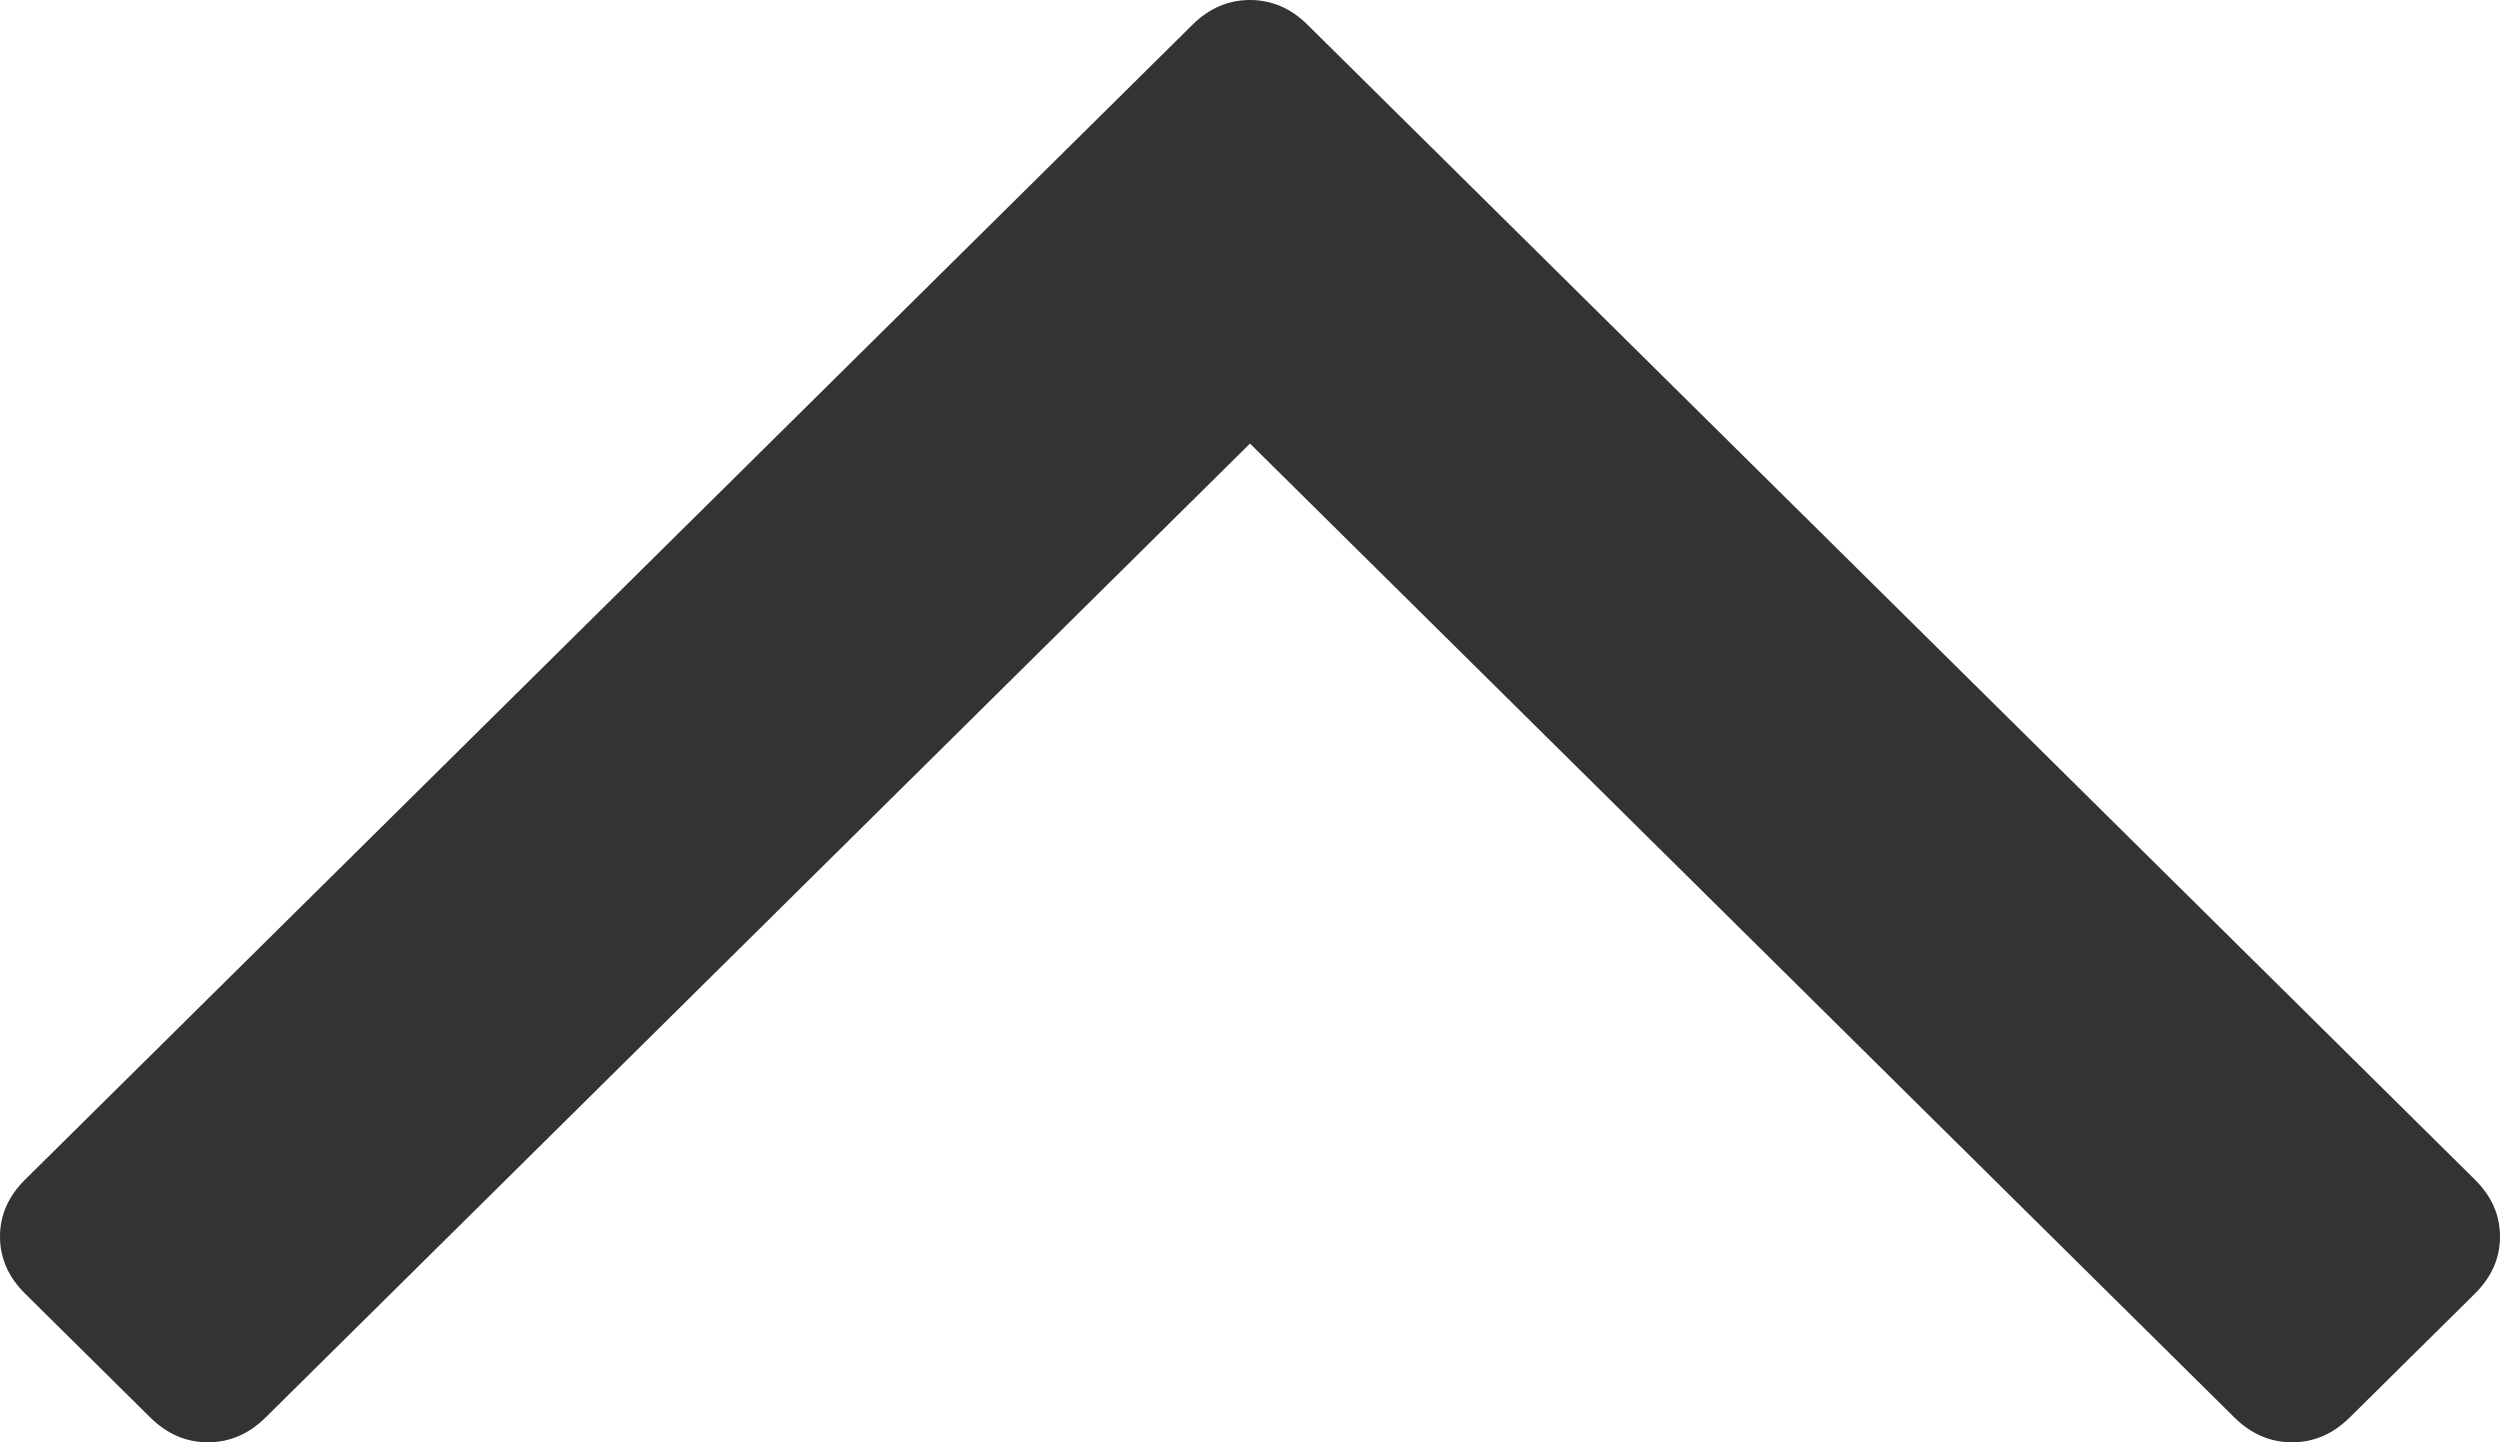 ﻿<?xml version="1.0" encoding="utf-8"?>
<svg version="1.1" xmlns:xlink="http://www.w3.org/1999/xlink" width="26px" height="15px" xmlns="http://www.w3.org/2000/svg">
  <g transform="matrix(1 0 0 1 -492 -208 )">
    <path d="M 25.739 12.268  C 25.913 12.44  26 12.637  26 12.861  C 26 13.084  25.913 13.282  25.739 13.454  L 24.437 14.742  C 24.263 14.914  24.063 15  23.838 15  C 23.612 15  23.412 14.914  23.238 14.742  L 13 4.613  L 2.762 14.742  C 2.588 14.914  2.388 15  2.162 15  C 1.937 15  1.737 14.914  1.563 14.742  L 0.261 13.454  C 0.087 13.282  0 13.084  0 12.861  C 0 12.637  0.087 12.44  0.261 12.268  L 12.401 0.258  C 12.574 0.086  12.774 0  13 0  C 13.226 0  13.426 0.086  13.599 0.258  L 25.739 12.268  Z " fill-rule="nonzero" fill="#333333" stroke="none" transform="matrix(1 0 0 1 492 208 )" />
  </g>
</svg>
